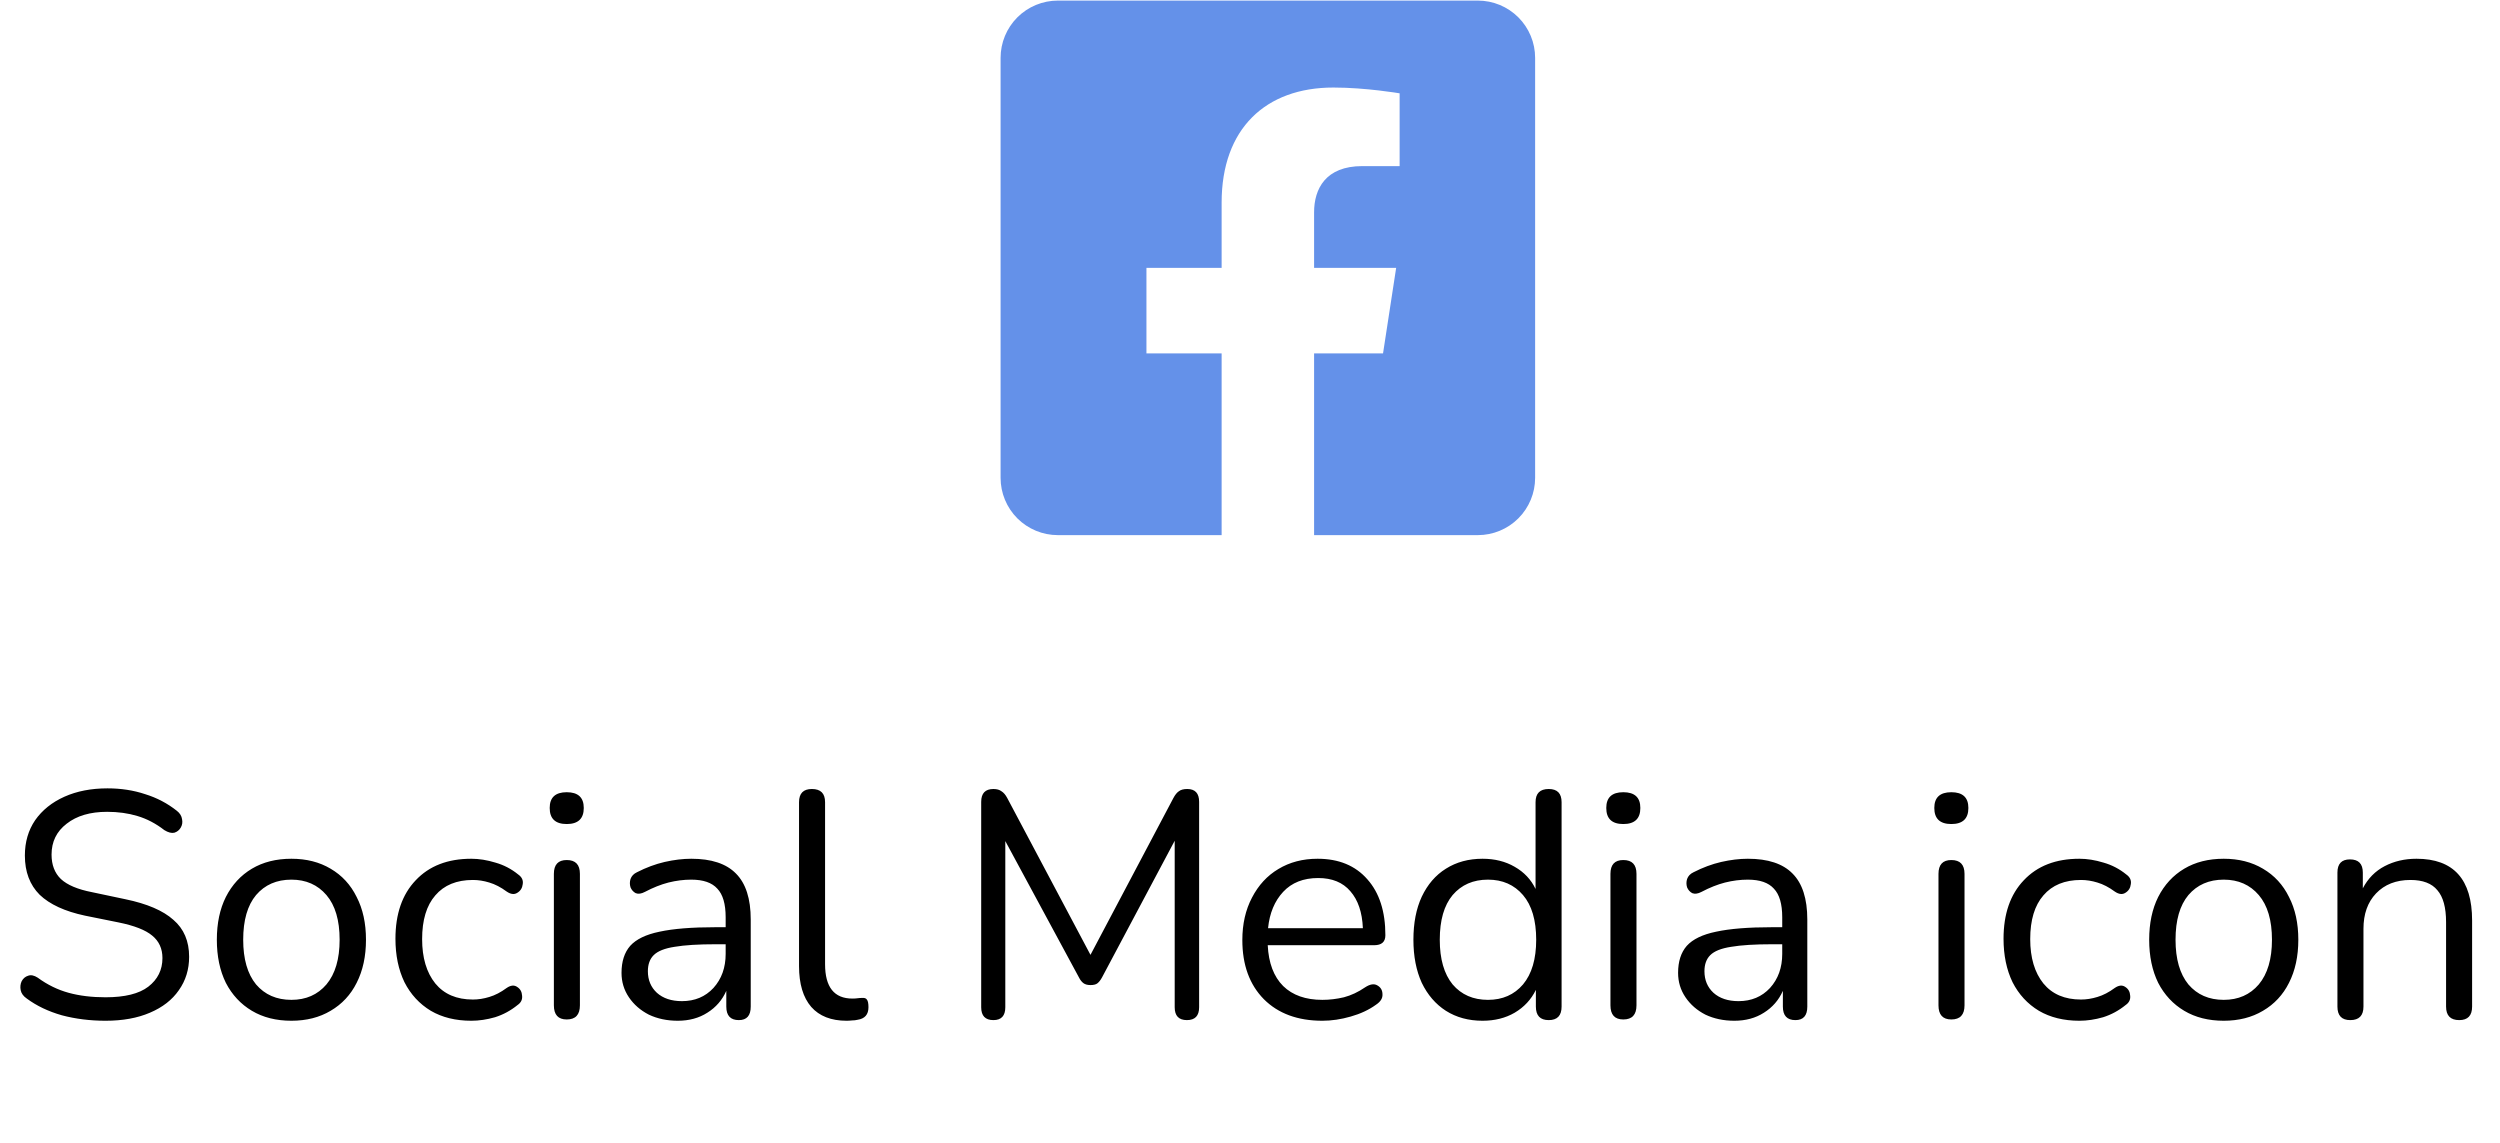 <svg width="140" height="64" viewBox="0 0 140 64" fill="none" xmlns="http://www.w3.org/2000/svg">
<path d="M82.76 0.033H59.24C58.39 0.033 57.574 0.371 56.972 0.972C56.371 1.574 56.033 2.389 56.033 3.24V26.76C56.033 27.61 56.371 28.426 56.972 29.028C57.574 29.629 58.39 29.967 59.24 29.967H68.411V19.79H64.201V15H68.411V11.349C68.411 7.196 70.883 4.902 74.67 4.902C76.483 4.902 78.379 5.226 78.379 5.226V9.302H76.29C74.231 9.302 73.589 10.579 73.589 11.89V15H78.185L77.45 19.79H73.589V29.967H82.76C83.611 29.967 84.426 29.629 85.028 29.028C85.629 28.426 85.967 27.61 85.967 26.76V3.24C85.967 2.389 85.629 1.574 85.028 0.972C84.426 0.371 83.611 0.033 82.76 0.033Z" fill="#6491E9"/>
<path d="M5.911 57.162C5.047 57.162 4.231 57.06 3.463 56.856C2.707 56.64 2.053 56.328 1.501 55.92C1.309 55.788 1.195 55.632 1.159 55.452C1.123 55.272 1.141 55.104 1.213 54.948C1.297 54.792 1.417 54.69 1.573 54.642C1.729 54.582 1.909 54.618 2.113 54.75C2.653 55.146 3.229 55.428 3.841 55.596C4.453 55.764 5.143 55.848 5.911 55.848C6.991 55.848 7.789 55.65 8.305 55.254C8.833 54.846 9.097 54.312 9.097 53.652C9.097 53.124 8.905 52.704 8.521 52.392C8.149 52.08 7.519 51.834 6.631 51.654L4.759 51.276C3.631 51.036 2.785 50.646 2.221 50.106C1.669 49.554 1.393 48.822 1.393 47.91C1.393 47.154 1.585 46.494 1.969 45.93C2.365 45.366 2.911 44.928 3.607 44.616C4.303 44.304 5.107 44.148 6.019 44.148C6.775 44.148 7.477 44.256 8.125 44.472C8.785 44.676 9.379 44.988 9.907 45.408C10.075 45.54 10.171 45.696 10.195 45.876C10.231 46.044 10.207 46.2 10.123 46.344C10.039 46.488 9.919 46.584 9.763 46.632C9.607 46.668 9.421 46.62 9.205 46.488C8.725 46.116 8.221 45.852 7.693 45.696C7.177 45.54 6.613 45.462 6.001 45.462C5.053 45.462 4.297 45.684 3.733 46.128C3.169 46.56 2.887 47.136 2.887 47.856C2.887 48.432 3.061 48.888 3.409 49.224C3.769 49.56 4.351 49.806 5.155 49.962L7.027 50.358C8.239 50.61 9.133 50.994 9.709 51.51C10.297 52.014 10.591 52.704 10.591 53.58C10.591 54.288 10.399 54.912 10.015 55.452C9.643 55.992 9.103 56.412 8.395 56.712C7.699 57.012 6.871 57.162 5.911 57.162ZM16.319 57.162C15.467 57.162 14.729 56.976 14.105 56.604C13.481 56.232 12.995 55.71 12.647 55.038C12.311 54.354 12.143 53.55 12.143 52.626C12.143 51.702 12.311 50.904 12.647 50.232C12.995 49.548 13.481 49.02 14.105 48.648C14.729 48.276 15.467 48.09 16.319 48.09C17.159 48.09 17.891 48.276 18.515 48.648C19.151 49.02 19.637 49.548 19.973 50.232C20.321 50.904 20.495 51.702 20.495 52.626C20.495 53.55 20.321 54.354 19.973 55.038C19.637 55.71 19.151 56.232 18.515 56.604C17.891 56.976 17.159 57.162 16.319 57.162ZM16.319 55.992C17.135 55.992 17.789 55.704 18.281 55.128C18.773 54.54 19.019 53.706 19.019 52.626C19.019 51.534 18.773 50.7 18.281 50.124C17.789 49.548 17.135 49.26 16.319 49.26C15.491 49.26 14.831 49.548 14.339 50.124C13.859 50.7 13.619 51.534 13.619 52.626C13.619 53.706 13.859 54.54 14.339 55.128C14.831 55.704 15.491 55.992 16.319 55.992ZM26.393 57.162C25.517 57.162 24.761 56.976 24.125 56.604C23.489 56.22 22.997 55.686 22.649 55.002C22.313 54.306 22.145 53.496 22.145 52.572C22.145 51.18 22.523 50.088 23.279 49.296C24.035 48.492 25.073 48.09 26.393 48.09C26.825 48.09 27.275 48.162 27.743 48.306C28.211 48.438 28.637 48.66 29.021 48.972C29.225 49.116 29.309 49.296 29.273 49.512C29.249 49.728 29.147 49.89 28.967 49.998C28.799 50.106 28.601 50.082 28.373 49.926C28.049 49.686 27.725 49.518 27.401 49.422C27.089 49.326 26.783 49.278 26.483 49.278C25.571 49.278 24.869 49.566 24.377 50.142C23.885 50.706 23.639 51.522 23.639 52.59C23.639 53.634 23.885 54.462 24.377 55.074C24.869 55.674 25.571 55.974 26.483 55.974C26.783 55.974 27.089 55.926 27.401 55.83C27.725 55.734 28.049 55.566 28.373 55.326C28.601 55.17 28.799 55.152 28.967 55.272C29.135 55.38 29.225 55.542 29.237 55.758C29.261 55.974 29.177 56.148 28.985 56.28C28.601 56.592 28.181 56.82 27.725 56.964C27.269 57.096 26.825 57.162 26.393 57.162ZM31.737 46.146C31.101 46.146 30.783 45.846 30.783 45.246C30.783 44.658 31.101 44.364 31.737 44.364C32.373 44.364 32.691 44.658 32.691 45.246C32.691 45.846 32.373 46.146 31.737 46.146ZM31.737 57.09C31.257 57.09 31.017 56.826 31.017 56.298V48.936C31.017 48.42 31.257 48.162 31.737 48.162C32.229 48.162 32.475 48.42 32.475 48.936V56.298C32.475 56.826 32.229 57.09 31.737 57.09ZM37.955 57.162C37.355 57.162 36.815 57.048 36.335 56.82C35.867 56.58 35.495 56.256 35.219 55.848C34.943 55.44 34.805 54.984 34.805 54.48C34.805 53.844 34.967 53.34 35.291 52.968C35.627 52.596 36.173 52.332 36.929 52.176C37.697 52.008 38.741 51.924 40.061 51.924H40.637V51.366C40.637 50.622 40.481 50.088 40.169 49.764C39.869 49.428 39.383 49.26 38.711 49.26C38.291 49.26 37.865 49.314 37.433 49.422C37.013 49.53 36.575 49.704 36.119 49.944C35.915 50.052 35.741 50.076 35.597 50.016C35.465 49.944 35.369 49.836 35.309 49.692C35.261 49.536 35.261 49.38 35.309 49.224C35.369 49.056 35.489 48.93 35.669 48.846C36.185 48.582 36.701 48.39 37.217 48.27C37.745 48.15 38.243 48.09 38.711 48.09C39.839 48.09 40.673 48.366 41.213 48.918C41.765 49.47 42.041 50.328 42.041 51.492V56.37C42.041 56.874 41.819 57.126 41.375 57.126C40.907 57.126 40.673 56.874 40.673 56.37V55.488C40.445 56.004 40.091 56.412 39.611 56.712C39.143 57.012 38.591 57.162 37.955 57.162ZM38.189 56.064C38.909 56.064 39.497 55.818 39.953 55.326C40.409 54.822 40.637 54.186 40.637 53.418V52.878H40.079C39.107 52.878 38.339 52.926 37.775 53.022C37.223 53.106 36.833 53.262 36.605 53.49C36.389 53.706 36.281 54.006 36.281 54.39C36.281 54.882 36.449 55.284 36.785 55.596C37.133 55.908 37.601 56.064 38.189 56.064ZM47.41 57.162C46.546 57.162 45.886 56.904 45.43 56.388C44.974 55.86 44.746 55.098 44.746 54.102V44.922C44.746 44.43 44.986 44.184 45.466 44.184C45.958 44.184 46.204 44.43 46.204 44.922V53.994C46.204 55.278 46.714 55.92 47.734 55.92C47.842 55.92 47.938 55.914 48.022 55.902C48.106 55.89 48.19 55.884 48.274 55.884C48.406 55.872 48.496 55.902 48.544 55.974C48.604 56.046 48.634 56.19 48.634 56.406C48.634 56.814 48.43 57.048 48.022 57.108C47.926 57.132 47.824 57.144 47.716 57.144C47.608 57.156 47.506 57.162 47.41 57.162ZM55.631 57.126C55.175 57.126 54.947 56.886 54.947 56.406V44.904C54.947 44.424 55.175 44.184 55.631 44.184C55.823 44.184 55.973 44.226 56.081 44.31C56.201 44.382 56.309 44.508 56.405 44.688L61.067 53.472L65.711 44.688C65.807 44.508 65.909 44.382 66.017 44.31C66.125 44.226 66.281 44.184 66.485 44.184C66.929 44.184 67.151 44.424 67.151 44.904V56.406C67.151 56.886 66.923 57.126 66.467 57.126C66.011 57.126 65.783 56.886 65.783 56.406V47.082L61.715 54.732C61.631 54.888 61.541 55.002 61.445 55.074C61.361 55.134 61.235 55.164 61.067 55.164C60.899 55.164 60.767 55.128 60.671 55.056C60.575 54.984 60.491 54.876 60.419 54.732L56.297 47.1V56.406C56.297 56.886 56.075 57.126 55.631 57.126ZM74.053 57.162C72.673 57.162 71.581 56.76 70.777 55.956C69.973 55.14 69.571 54.036 69.571 52.644C69.571 51.744 69.751 50.952 70.111 50.268C70.471 49.572 70.963 49.038 71.587 48.666C72.223 48.282 72.955 48.09 73.783 48.09C74.971 48.09 75.901 48.474 76.573 49.242C77.245 49.998 77.581 51.042 77.581 52.374C77.581 52.746 77.371 52.932 76.951 52.932H70.993C71.041 53.928 71.329 54.69 71.857 55.218C72.385 55.734 73.117 55.992 74.053 55.992C74.449 55.992 74.851 55.944 75.259 55.848C75.667 55.74 76.063 55.554 76.447 55.29C76.723 55.11 76.951 55.074 77.131 55.182C77.323 55.29 77.419 55.458 77.419 55.686C77.431 55.902 77.311 56.094 77.059 56.262C76.663 56.55 76.189 56.772 75.637 56.928C75.097 57.084 74.569 57.162 74.053 57.162ZM73.819 49.17C72.991 49.17 72.337 49.428 71.857 49.944C71.377 50.46 71.095 51.138 71.011 51.978H76.321C76.285 51.09 76.051 50.4 75.619 49.908C75.199 49.416 74.599 49.17 73.819 49.17ZM83.021 57.162C82.241 57.162 81.557 56.976 80.969 56.604C80.393 56.232 79.943 55.71 79.619 55.038C79.307 54.354 79.151 53.55 79.151 52.626C79.151 51.69 79.307 50.886 79.619 50.214C79.943 49.53 80.393 49.008 80.969 48.648C81.557 48.276 82.241 48.09 83.021 48.09C83.705 48.09 84.305 48.24 84.821 48.54C85.349 48.84 85.739 49.254 85.991 49.782V44.922C85.991 44.43 86.237 44.184 86.729 44.184C87.209 44.184 87.449 44.43 87.449 44.922V56.37C87.449 56.874 87.209 57.126 86.729 57.126C86.249 57.126 86.009 56.874 86.009 56.37V55.434C85.745 55.974 85.349 56.4 84.821 56.712C84.305 57.012 83.705 57.162 83.021 57.162ZM83.327 55.992C84.143 55.992 84.797 55.704 85.289 55.128C85.781 54.54 86.027 53.706 86.027 52.626C86.027 51.534 85.781 50.7 85.289 50.124C84.797 49.548 84.143 49.26 83.327 49.26C82.499 49.26 81.839 49.548 81.347 50.124C80.867 50.7 80.627 51.534 80.627 52.626C80.627 53.706 80.867 54.54 81.347 55.128C81.839 55.704 82.499 55.992 83.327 55.992ZM90.905 46.146C90.269 46.146 89.951 45.846 89.951 45.246C89.951 44.658 90.269 44.364 90.905 44.364C91.541 44.364 91.859 44.658 91.859 45.246C91.859 45.846 91.541 46.146 90.905 46.146ZM90.905 57.09C90.425 57.09 90.185 56.826 90.185 56.298V48.936C90.185 48.42 90.425 48.162 90.905 48.162C91.397 48.162 91.643 48.42 91.643 48.936V56.298C91.643 56.826 91.397 57.09 90.905 57.09ZM97.123 57.162C96.523 57.162 95.983 57.048 95.503 56.82C95.035 56.58 94.663 56.256 94.387 55.848C94.111 55.44 93.973 54.984 93.973 54.48C93.973 53.844 94.135 53.34 94.459 52.968C94.795 52.596 95.341 52.332 96.097 52.176C96.865 52.008 97.909 51.924 99.229 51.924H99.805V51.366C99.805 50.622 99.649 50.088 99.337 49.764C99.037 49.428 98.551 49.26 97.879 49.26C97.459 49.26 97.033 49.314 96.601 49.422C96.181 49.53 95.743 49.704 95.287 49.944C95.083 50.052 94.909 50.076 94.765 50.016C94.633 49.944 94.537 49.836 94.477 49.692C94.429 49.536 94.429 49.38 94.477 49.224C94.537 49.056 94.657 48.93 94.837 48.846C95.353 48.582 95.869 48.39 96.385 48.27C96.913 48.15 97.411 48.09 97.879 48.09C99.007 48.09 99.841 48.366 100.381 48.918C100.933 49.47 101.209 50.328 101.209 51.492V56.37C101.209 56.874 100.987 57.126 100.543 57.126C100.075 57.126 99.841 56.874 99.841 56.37V55.488C99.613 56.004 99.259 56.412 98.779 56.712C98.311 57.012 97.759 57.162 97.123 57.162ZM97.357 56.064C98.077 56.064 98.665 55.818 99.121 55.326C99.577 54.822 99.805 54.186 99.805 53.418V52.878H99.247C98.275 52.878 97.507 52.926 96.943 53.022C96.391 53.106 96.001 53.262 95.773 53.49C95.557 53.706 95.449 54.006 95.449 54.39C95.449 54.882 95.617 55.284 95.953 55.596C96.301 55.908 96.769 56.064 97.357 56.064ZM109.275 46.146C108.639 46.146 108.321 45.846 108.321 45.246C108.321 44.658 108.639 44.364 109.275 44.364C109.911 44.364 110.229 44.658 110.229 45.246C110.229 45.846 109.911 46.146 109.275 46.146ZM109.275 57.09C108.795 57.09 108.555 56.826 108.555 56.298V48.936C108.555 48.42 108.795 48.162 109.275 48.162C109.767 48.162 110.013 48.42 110.013 48.936V56.298C110.013 56.826 109.767 57.09 109.275 57.09ZM116.446 57.162C115.57 57.162 114.814 56.976 114.178 56.604C113.542 56.22 113.05 55.686 112.702 55.002C112.366 54.306 112.198 53.496 112.198 52.572C112.198 51.18 112.576 50.088 113.332 49.296C114.088 48.492 115.126 48.09 116.446 48.09C116.878 48.09 117.328 48.162 117.796 48.306C118.264 48.438 118.69 48.66 119.074 48.972C119.278 49.116 119.362 49.296 119.326 49.512C119.302 49.728 119.2 49.89 119.02 49.998C118.852 50.106 118.654 50.082 118.426 49.926C118.102 49.686 117.778 49.518 117.454 49.422C117.142 49.326 116.836 49.278 116.536 49.278C115.624 49.278 114.922 49.566 114.43 50.142C113.938 50.706 113.692 51.522 113.692 52.59C113.692 53.634 113.938 54.462 114.43 55.074C114.922 55.674 115.624 55.974 116.536 55.974C116.836 55.974 117.142 55.926 117.454 55.83C117.778 55.734 118.102 55.566 118.426 55.326C118.654 55.17 118.852 55.152 119.02 55.272C119.188 55.38 119.278 55.542 119.29 55.758C119.314 55.974 119.23 56.148 119.038 56.28C118.654 56.592 118.234 56.82 117.778 56.964C117.322 57.096 116.878 57.162 116.446 57.162ZM124.53 57.162C123.678 57.162 122.94 56.976 122.316 56.604C121.692 56.232 121.206 55.71 120.858 55.038C120.522 54.354 120.354 53.55 120.354 52.626C120.354 51.702 120.522 50.904 120.858 50.232C121.206 49.548 121.692 49.02 122.316 48.648C122.94 48.276 123.678 48.09 124.53 48.09C125.37 48.09 126.102 48.276 126.726 48.648C127.362 49.02 127.848 49.548 128.184 50.232C128.532 50.904 128.706 51.702 128.706 52.626C128.706 53.55 128.532 54.354 128.184 55.038C127.848 55.71 127.362 56.232 126.726 56.604C126.102 56.976 125.37 57.162 124.53 57.162ZM124.53 55.992C125.346 55.992 126 55.704 126.492 55.128C126.984 54.54 127.23 53.706 127.23 52.626C127.23 51.534 126.984 50.7 126.492 50.124C126 49.548 125.346 49.26 124.53 49.26C123.702 49.26 123.042 49.548 122.55 50.124C122.07 50.7 121.83 51.534 121.83 52.626C121.83 53.706 122.07 54.54 122.55 55.128C123.042 55.704 123.702 55.992 124.53 55.992ZM131.616 57.126C131.136 57.126 130.896 56.874 130.896 56.37V48.864C130.896 48.372 131.13 48.126 131.598 48.126C132.078 48.126 132.318 48.372 132.318 48.864V49.746C132.606 49.194 133.014 48.78 133.542 48.504C134.07 48.228 134.664 48.09 135.324 48.09C137.4 48.09 138.438 49.242 138.438 51.546V56.37C138.438 56.874 138.198 57.126 137.718 57.126C137.226 57.126 136.98 56.874 136.98 56.37V51.636C136.98 50.82 136.818 50.226 136.494 49.854C136.182 49.47 135.678 49.278 134.982 49.278C134.178 49.278 133.536 49.53 133.056 50.034C132.588 50.526 132.354 51.186 132.354 52.014V56.37C132.354 56.874 132.108 57.126 131.616 57.126Z" fill="black"/>
</svg>

